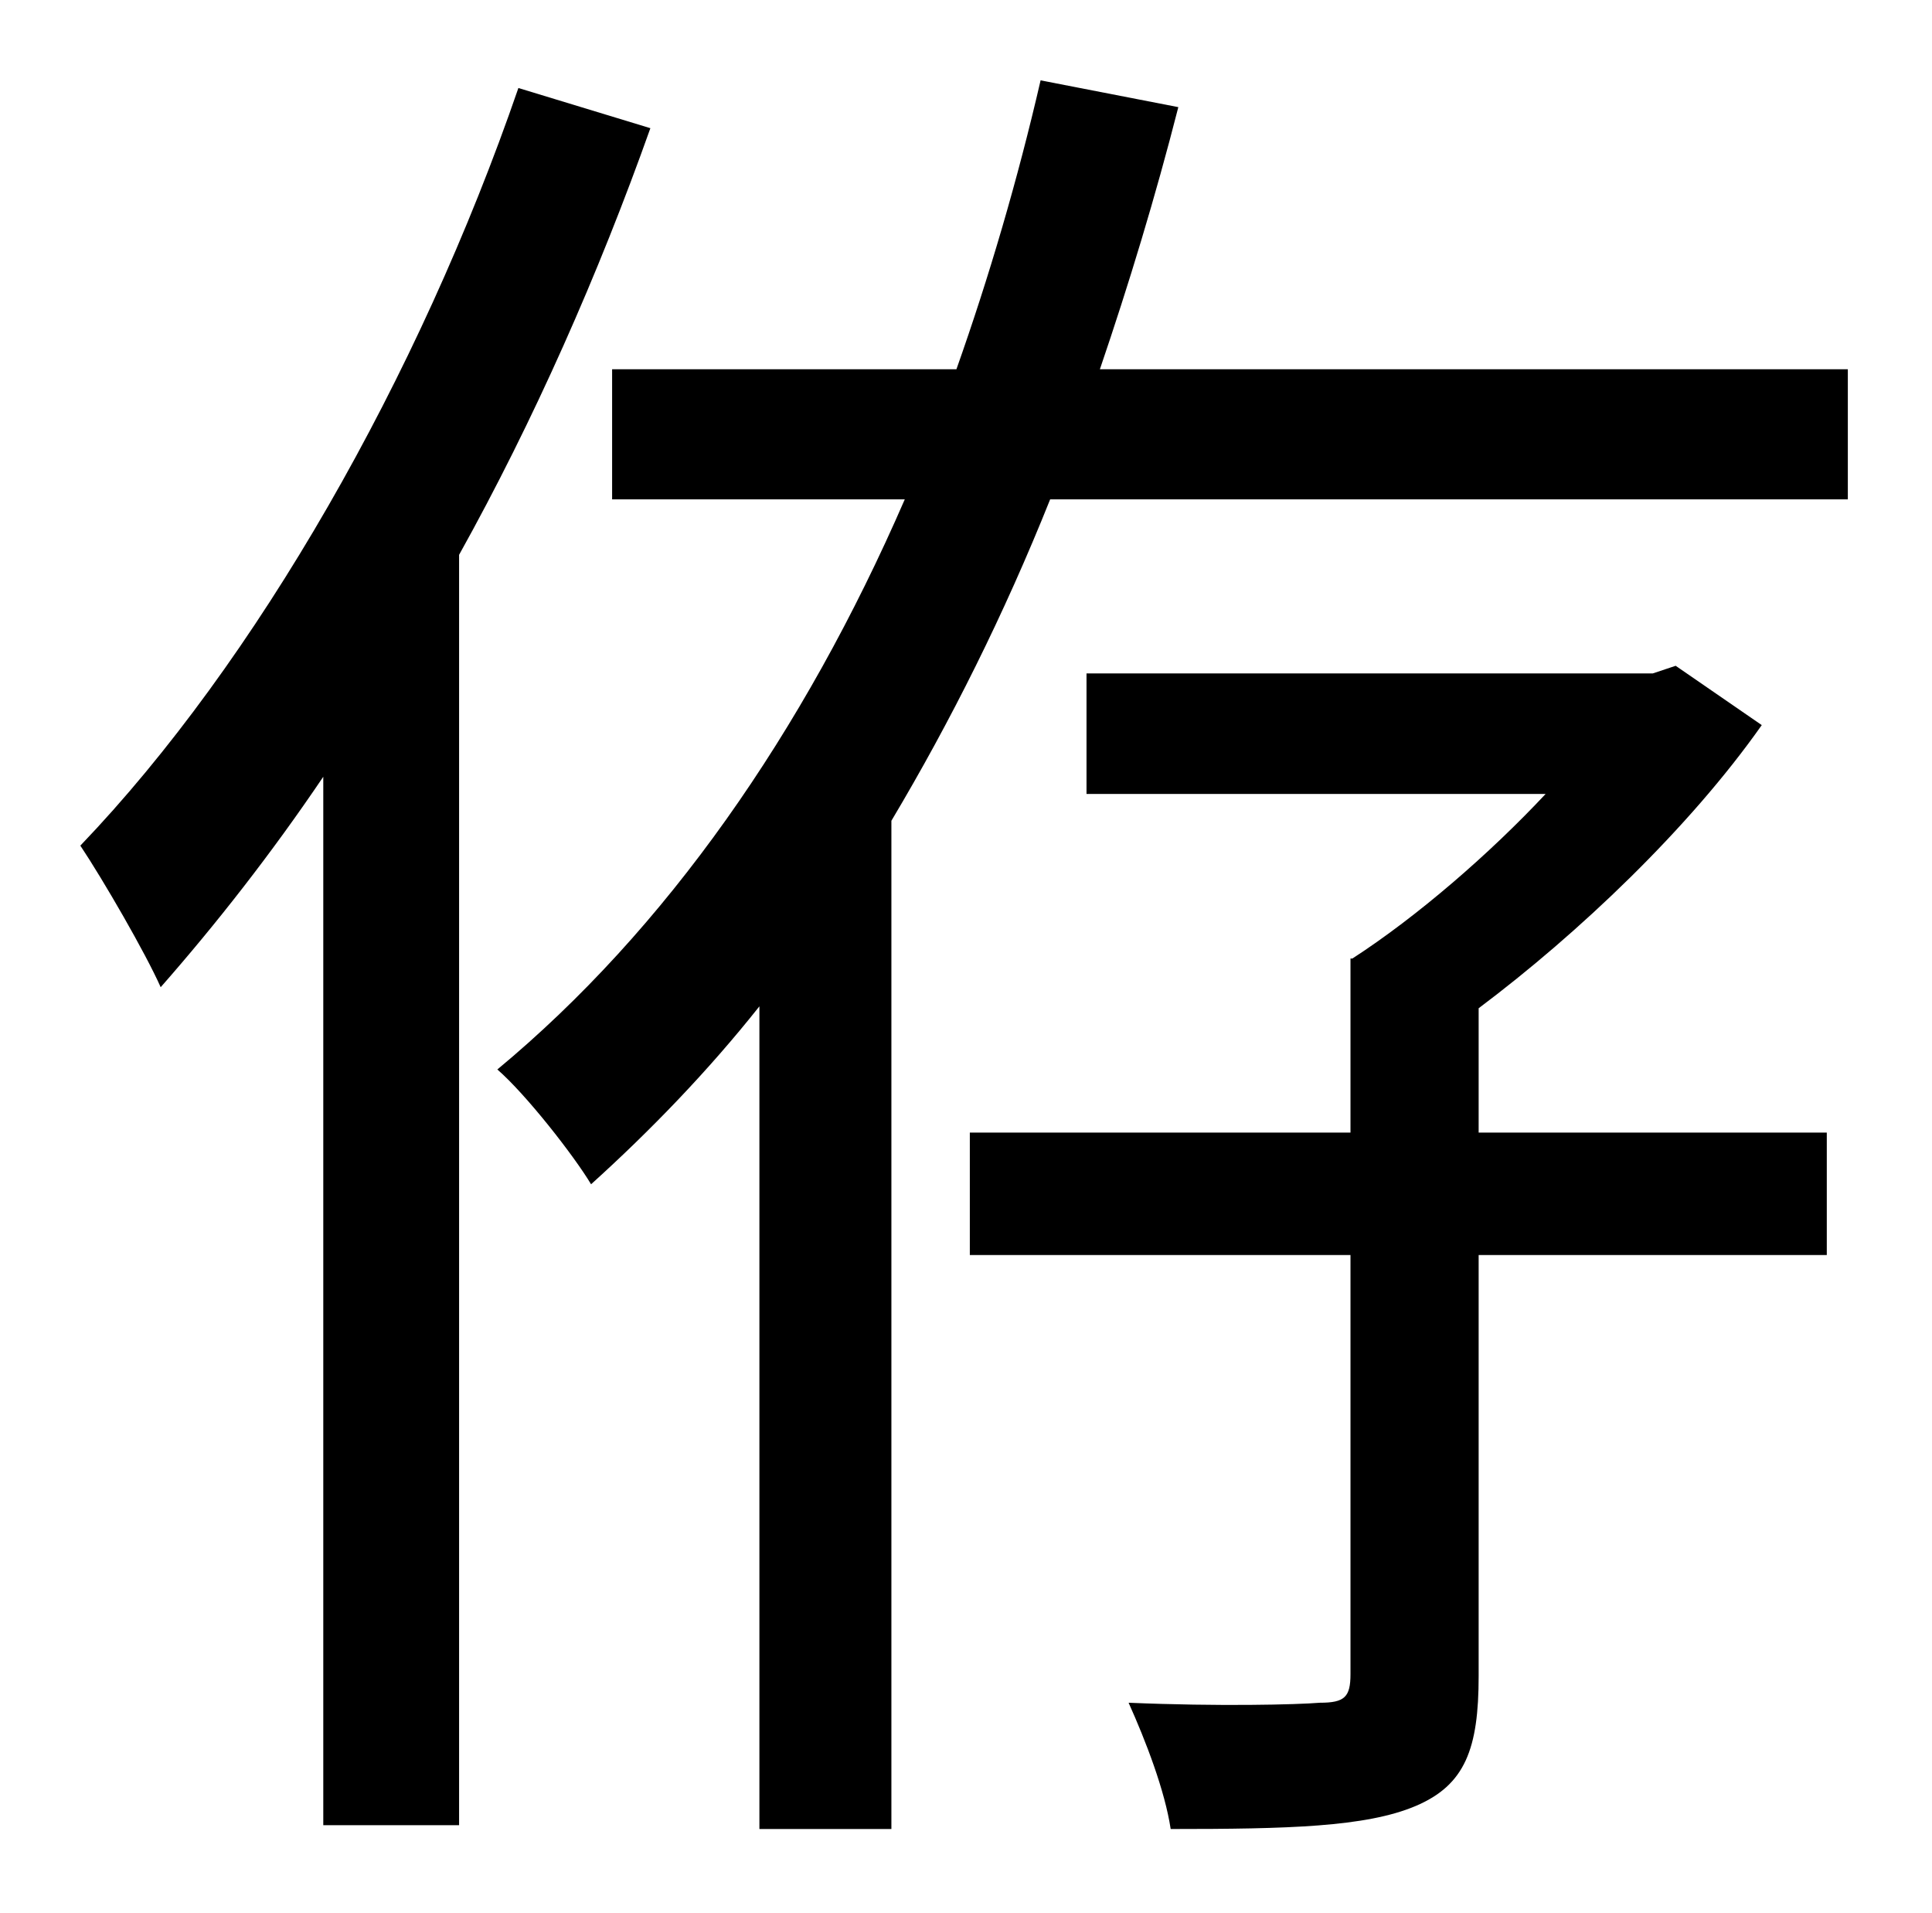 <?xml version="1.0" standalone="no"?>
<!DOCTYPE svg PUBLIC "-//W3C//DTD SVG 1.1//EN" "http://www.w3.org/Graphics/SVG/1.1/DTD/svg11.dtd" >
<svg xmlns="http://www.w3.org/2000/svg" xmlns:xlink="http://www.w3.org/1999/xlink" version="1.1" viewBox="-10 0 1010 1000">
   <path fill="currentColor"
d="M261 46l69 21c-27 76 -61 153 -100 223v664h-71v-548c-27 40 -56 77 -85 110c-8 -18 -30 -56 -42 -74c92 -96 177 -245 229 -396zM763 527v65h182v64h-182v220c0 38 -7 57 -33 68s-67 12 -128 12c-3 -20 -13 -46 -22 -66c47 2 88 1 100 0c13 0 16 -3 16 -15v-219h-199
v-64h199v-91h1c34 -22 72 -55 101 -86h-240v-63h296l12 -4l45 31c-38 54 -96 109 -148 148zM565 193h391v68h-417c-24 60 -52 116 -83 168v527h-69v-430c-27 34 -57 65 -88 93c-9 -15 -34 -47 -49 -60c88 -73 160 -176 213 -298h-153v-68h180c17 -48 32 -99 44 -151l72 14
c-12 47 -26 93 -41 137z" />
</svg>
